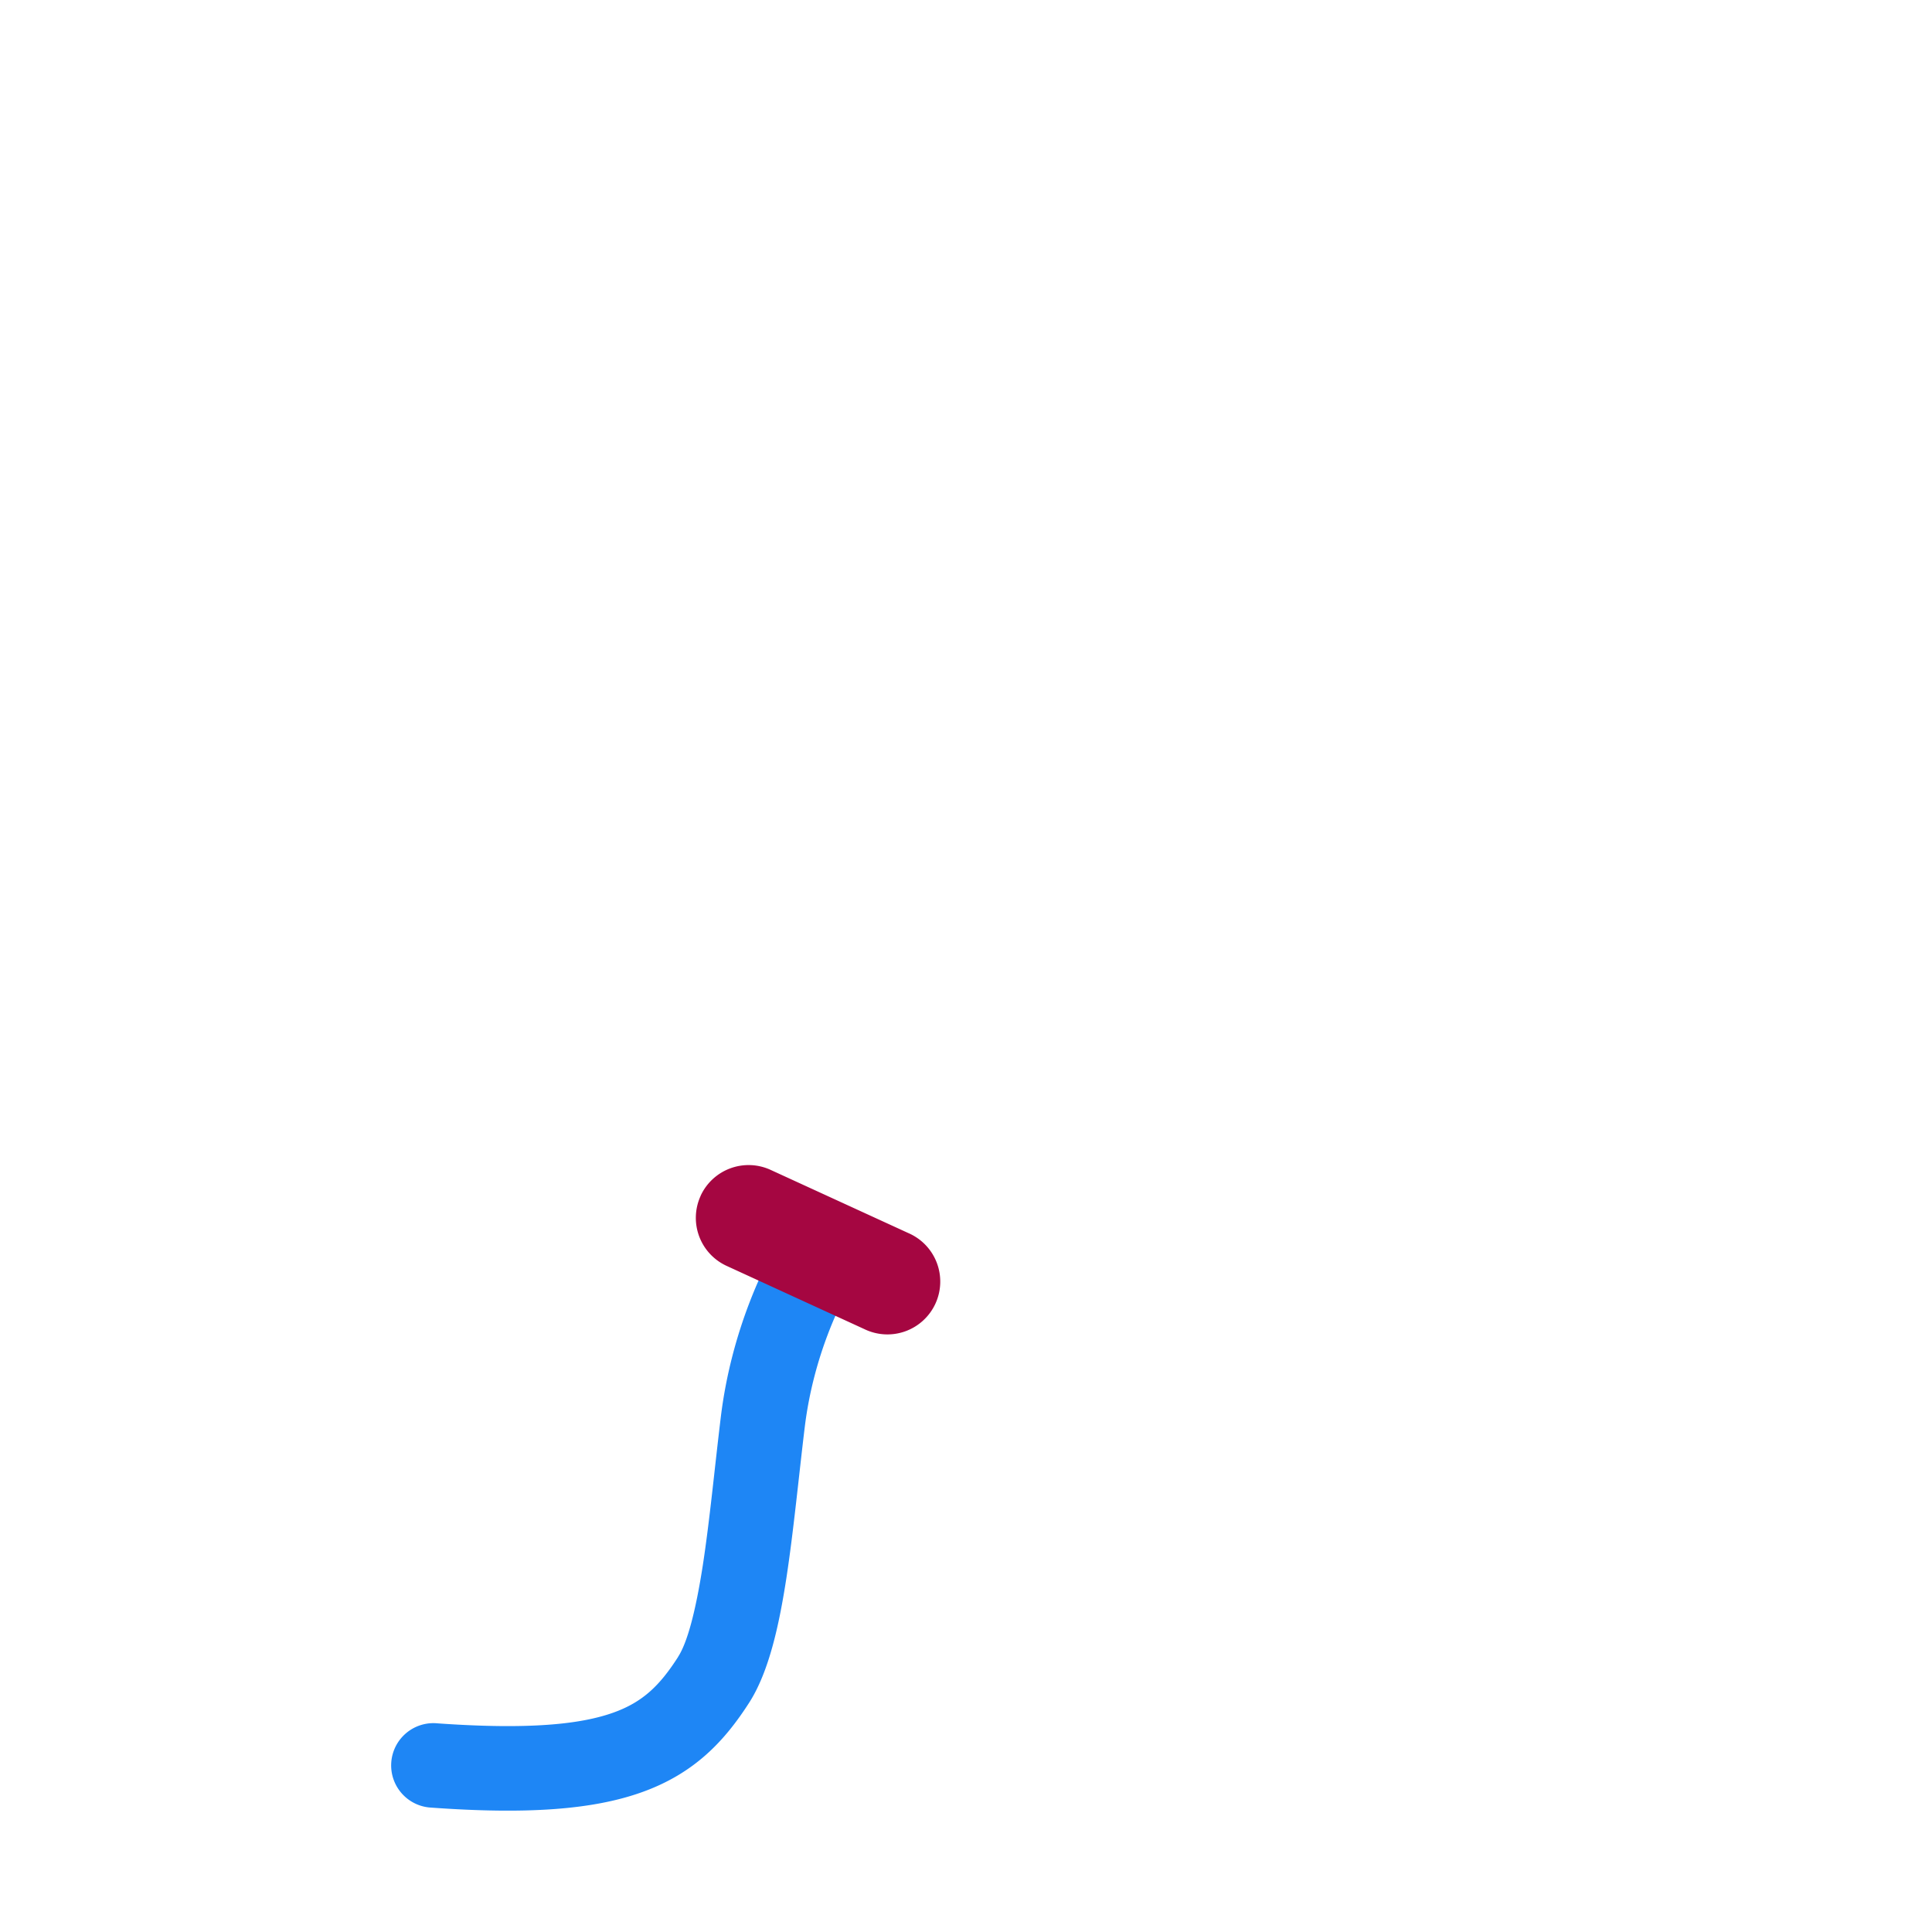 <svg xmlns="http://www.w3.org/2000/svg" width="3em" height="3em" viewBox="0 0 32 32"><g fill="none"><path fill="url(#)" d="m15.025 20.79l-2.477-1.157c-.012-.536.309-.78.502-.831l2.29 1.061c.168.444-.133.785-.316.926"/><path fill="#1E86F5" d="M14.107 21.262a.7.7 0 1 0-1.197-.727zm-1.473 2.293l.695.084zm-.813 4.265l-.59-.377zm-4.575.724a.7.7 0 1 0-.1 1.396zm5.664-8.009c-.227.376-.793 1.472-.971 2.935l1.39.17c.147-1.212.62-2.118.778-2.378zm-.971 2.935c-.105.865-.183 1.705-.298 2.455q-.181 1.164-.41 1.518l1.18.755c.332-.52.498-1.31.614-2.06c.119-.777.206-1.692.304-2.499zm-.707 3.973c-.3.468-.58.747-1.072.923c-.543.195-1.404.285-2.914.178l-.1 1.396c1.56.112 2.661.04 3.487-.256c.877-.314 1.374-.856 1.778-1.486z"/><path fill="url(#)" d="M14.107 21.262a.7.7 0 1 0-1.197-.727zm-1.473 2.293l.695.084zm-.813 4.265l-.59-.377zm-4.575.724a.7.7 0 1 0-.1 1.396zm5.664-8.009c-.227.376-.793 1.472-.971 2.935l1.39.17c.147-1.212.62-2.118.778-2.378zm-.971 2.935c-.105.865-.183 1.705-.298 2.455q-.181 1.164-.41 1.518l1.18.755c.332-.52.498-1.31.614-2.06c.119-.777.206-1.692.304-2.499zm-.707 3.973c-.3.468-.58.747-1.072.923c-.543.195-1.404.285-2.914.178l-.1 1.396c1.56.112 2.661.04 3.487-.256c.877-.314 1.374-.856 1.778-1.486z"/><path fill="url(#)" d="M14.107 21.262a.7.7 0 1 0-1.197-.727zm-1.473 2.293l.695.084zm-.813 4.265l-.59-.377zm-4.575.724a.7.7 0 1 0-.1 1.396zm5.664-8.009c-.227.376-.793 1.472-.971 2.935l1.39.17c.147-1.212.62-2.118.778-2.378zm-.971 2.935c-.105.865-.183 1.705-.298 2.455q-.181 1.164-.41 1.518l1.18.755c.332-.52.498-1.31.614-2.06c.119-.777.206-1.692.304-2.499zm-.707 3.973c-.3.468-.58.747-1.072.923c-.543.195-1.404.285-2.914.178l-.1 1.396c1.56.112 2.661.04 3.487-.256c.877-.314 1.374-.856 1.778-1.486z"/><g filter="url(#)"><path fill="#A50641" fill-rule="evenodd" d="M11.604 19.807a.875.875 0 0 1 1.16-.43l2.282 1.047a.875.875 0 1 1-.73 1.59l-2.281-1.047a.875.875 0 0 1-.43-1.16" clip-rule="evenodd"/><path fill="url(#)" fill-rule="evenodd" d="M11.604 19.807a.875.875 0 0 1 1.16-.43l2.282 1.047a.875.875 0 1 1-.73 1.59l-2.281-1.047a.875.875 0 0 1-.43-1.16" clip-rule="evenodd"/><path fill="url(#)" fill-rule="evenodd" d="M11.604 19.807a.875.875 0 0 1 1.16-.43l2.282 1.047a.875.875 0 1 1-.73 1.59l-2.281-1.047a.875.875 0 0 1-.43-1.16" clip-rule="evenodd"/></g><circle cx="17.863" cy="11.137" r="9.137" fill="url(#)"/><circle cx="17.863" cy="11.137" r="9.137" fill="url(#)"/><circle cx="17.863" cy="11.137" r="9.137" fill="url(#)"/><circle cx="17.863" cy="11.137" r="9.137" fill="url(#)"/><circle cx="17.863" cy="11.137" r="9.137" fill="url(#)"/><ellipse cx="23.372" cy="7.755" fill="url(#)" rx="1.683" ry="2.14" transform="rotate(-37.086 23.372 7.755)"/><g filter="url(#)"><path stroke="url(#)" stroke-width=".25" d="M13.087 22.352c-.135.385-.425 1.5-.5 2.875c-.117 2.144-.906 4.437-4.406 4.156"/></g><defs><radialGradient id="" cx="0" cy="0" r="1" gradientTransform="rotate(-155.2 9.42 8.643)scale(1.339 .655)" gradientUnits="userSpaceOnUse"><stop stop-color="#236FDE"/><stop offset="1" stop-color="#245CAD"/></radialGradient><radialGradient id="" cx="0" cy="0" r="1" gradientTransform="matrix(-.232 .473 -1.942 -.954 13.914 20.695)" gradientUnits="userSpaceOnUse"><stop stop-color="#BE4369"/><stop offset=".702" stop-color="#BE4369" stop-opacity="0"/></radialGradient><radialGradient id="" cx="0" cy="0" r="1" gradientTransform="matrix(-11.437 9.313 -10.056 -12.351 24.336 6.84)" gradientUnits="userSpaceOnUse"><stop stop-color="#FF3C47"/><stop offset="1" stop-color="#AC2146"/></radialGradient><radialGradient id="" cx="0" cy="0" r="1" gradientTransform="rotate(99.176 8.355 9.57)scale(18.883)" gradientUnits="userSpaceOnUse"><stop offset=".719" stop-color="#8A4BB7" stop-opacity="0"/><stop offset=".946" stop-color="#8A4BB7"/></radialGradient><radialGradient id="" cx="0" cy="0" r="1" gradientTransform="matrix(1.004 -10.754 11.935 1.114 14.355 21.632)" gradientUnits="userSpaceOnUse"><stop stop-color="#A52082"/><stop offset="1" stop-color="#A52082" stop-opacity="0"/></radialGradient><radialGradient id="" cx="0" cy="0" r="1" gradientTransform="rotate(-164.672 10.747 4.587)scale(11.585 15.278)" gradientUnits="userSpaceOnUse"><stop offset=".741" stop-color="#8C4972" stop-opacity="0"/><stop offset="1" stop-color="#8C4972"/></radialGradient><radialGradient id="" cx="0" cy="0" r="1" gradientTransform="matrix(-3.437 11.098 -15.553 -4.817 23.65 .04)" gradientUnits="userSpaceOnUse"><stop stop-color="#EE4952"/><stop offset="1" stop-color="#EE4952" stop-opacity="0"/></radialGradient><radialGradient id="" cx="0" cy="0" r="1" gradientTransform="matrix(-1.777 3.408 -7.47 -3.895 24.199 6.084)" gradientUnits="userSpaceOnUse"><stop offset=".121" stop-color="#FFFBFC"/><stop offset="1" stop-color="#FFFBFC" stop-opacity="0"/></radialGradient><linearGradient id="" x1="6.743" x2="8.556" y1="29.29" y2="29.29" gradientUnits="userSpaceOnUse"><stop stop-color="#1F67FF"/><stop offset="1" stop-color="#1F67FF" stop-opacity="0"/></linearGradient><linearGradient id="" x1="12.837" x2="13.118" y1="21.227" y2="22.57" gradientUnits="userSpaceOnUse"><stop stop-color="#1F67FF"/><stop offset="1" stop-color="#1F67FF" stop-opacity="0"/></linearGradient><linearGradient id="" x1="12.645" x2="13.094" y1="21.509" y2="20.518" gradientUnits="userSpaceOnUse"><stop stop-color="#994CA1"/><stop offset="1" stop-color="#994CA1" stop-opacity="0"/></linearGradient><linearGradient id="" x1="13.274" x2="9.259" y1="23.242" y2="29.898" gradientUnits="userSpaceOnUse"><stop stop-color="#5CB2FF" stop-opacity="0"/><stop offset=".298" stop-color="#5CB2FF"/><stop offset=".812" stop-color="#5CB2FF"/><stop offset="1" stop-color="#5CB2FF" stop-opacity="0"/></linearGradient><filter id="" width="4.032" height="3.047" x="11.524" y="19.297" color-interpolation-filters="sRGB" filterUnits="userSpaceOnUse"><feFlood flood-opacity="0" result="BackgroundImageFix"/><feBlend in="SourceGraphic" in2="BackgroundImageFix" result="shape"/><feColorMatrix in="SourceAlpha" result="hardAlpha" values="0 0 0 0 0 0 0 0 0 0 0 0 0 0 0 0 0 0 127 0"/><feOffset dy=".25"/><feGaussianBlur stdDeviation=".25"/><feComposite in2="hardAlpha" k2="-1" k3="1" operator="arithmetic"/><feColorMatrix values="0 0 0 0 0.576 0 0 0 0 0.102 0 0 0 0 0.294 0 0 0 1 0"/><feBlend in2="shape" result="effect1_innerShadow_18_470"/></filter><filter id="" width="5.834" height="8.021" x="7.771" y="21.91" color-interpolation-filters="sRGB" filterUnits="userSpaceOnUse"><feFlood flood-opacity="0" result="BackgroundImageFix"/><feBlend in="SourceGraphic" in2="BackgroundImageFix" result="shape"/><feGaussianBlur result="effect1_foregroundBlur_18_470" stdDeviation=".2"/></filter></defs></g></svg>
